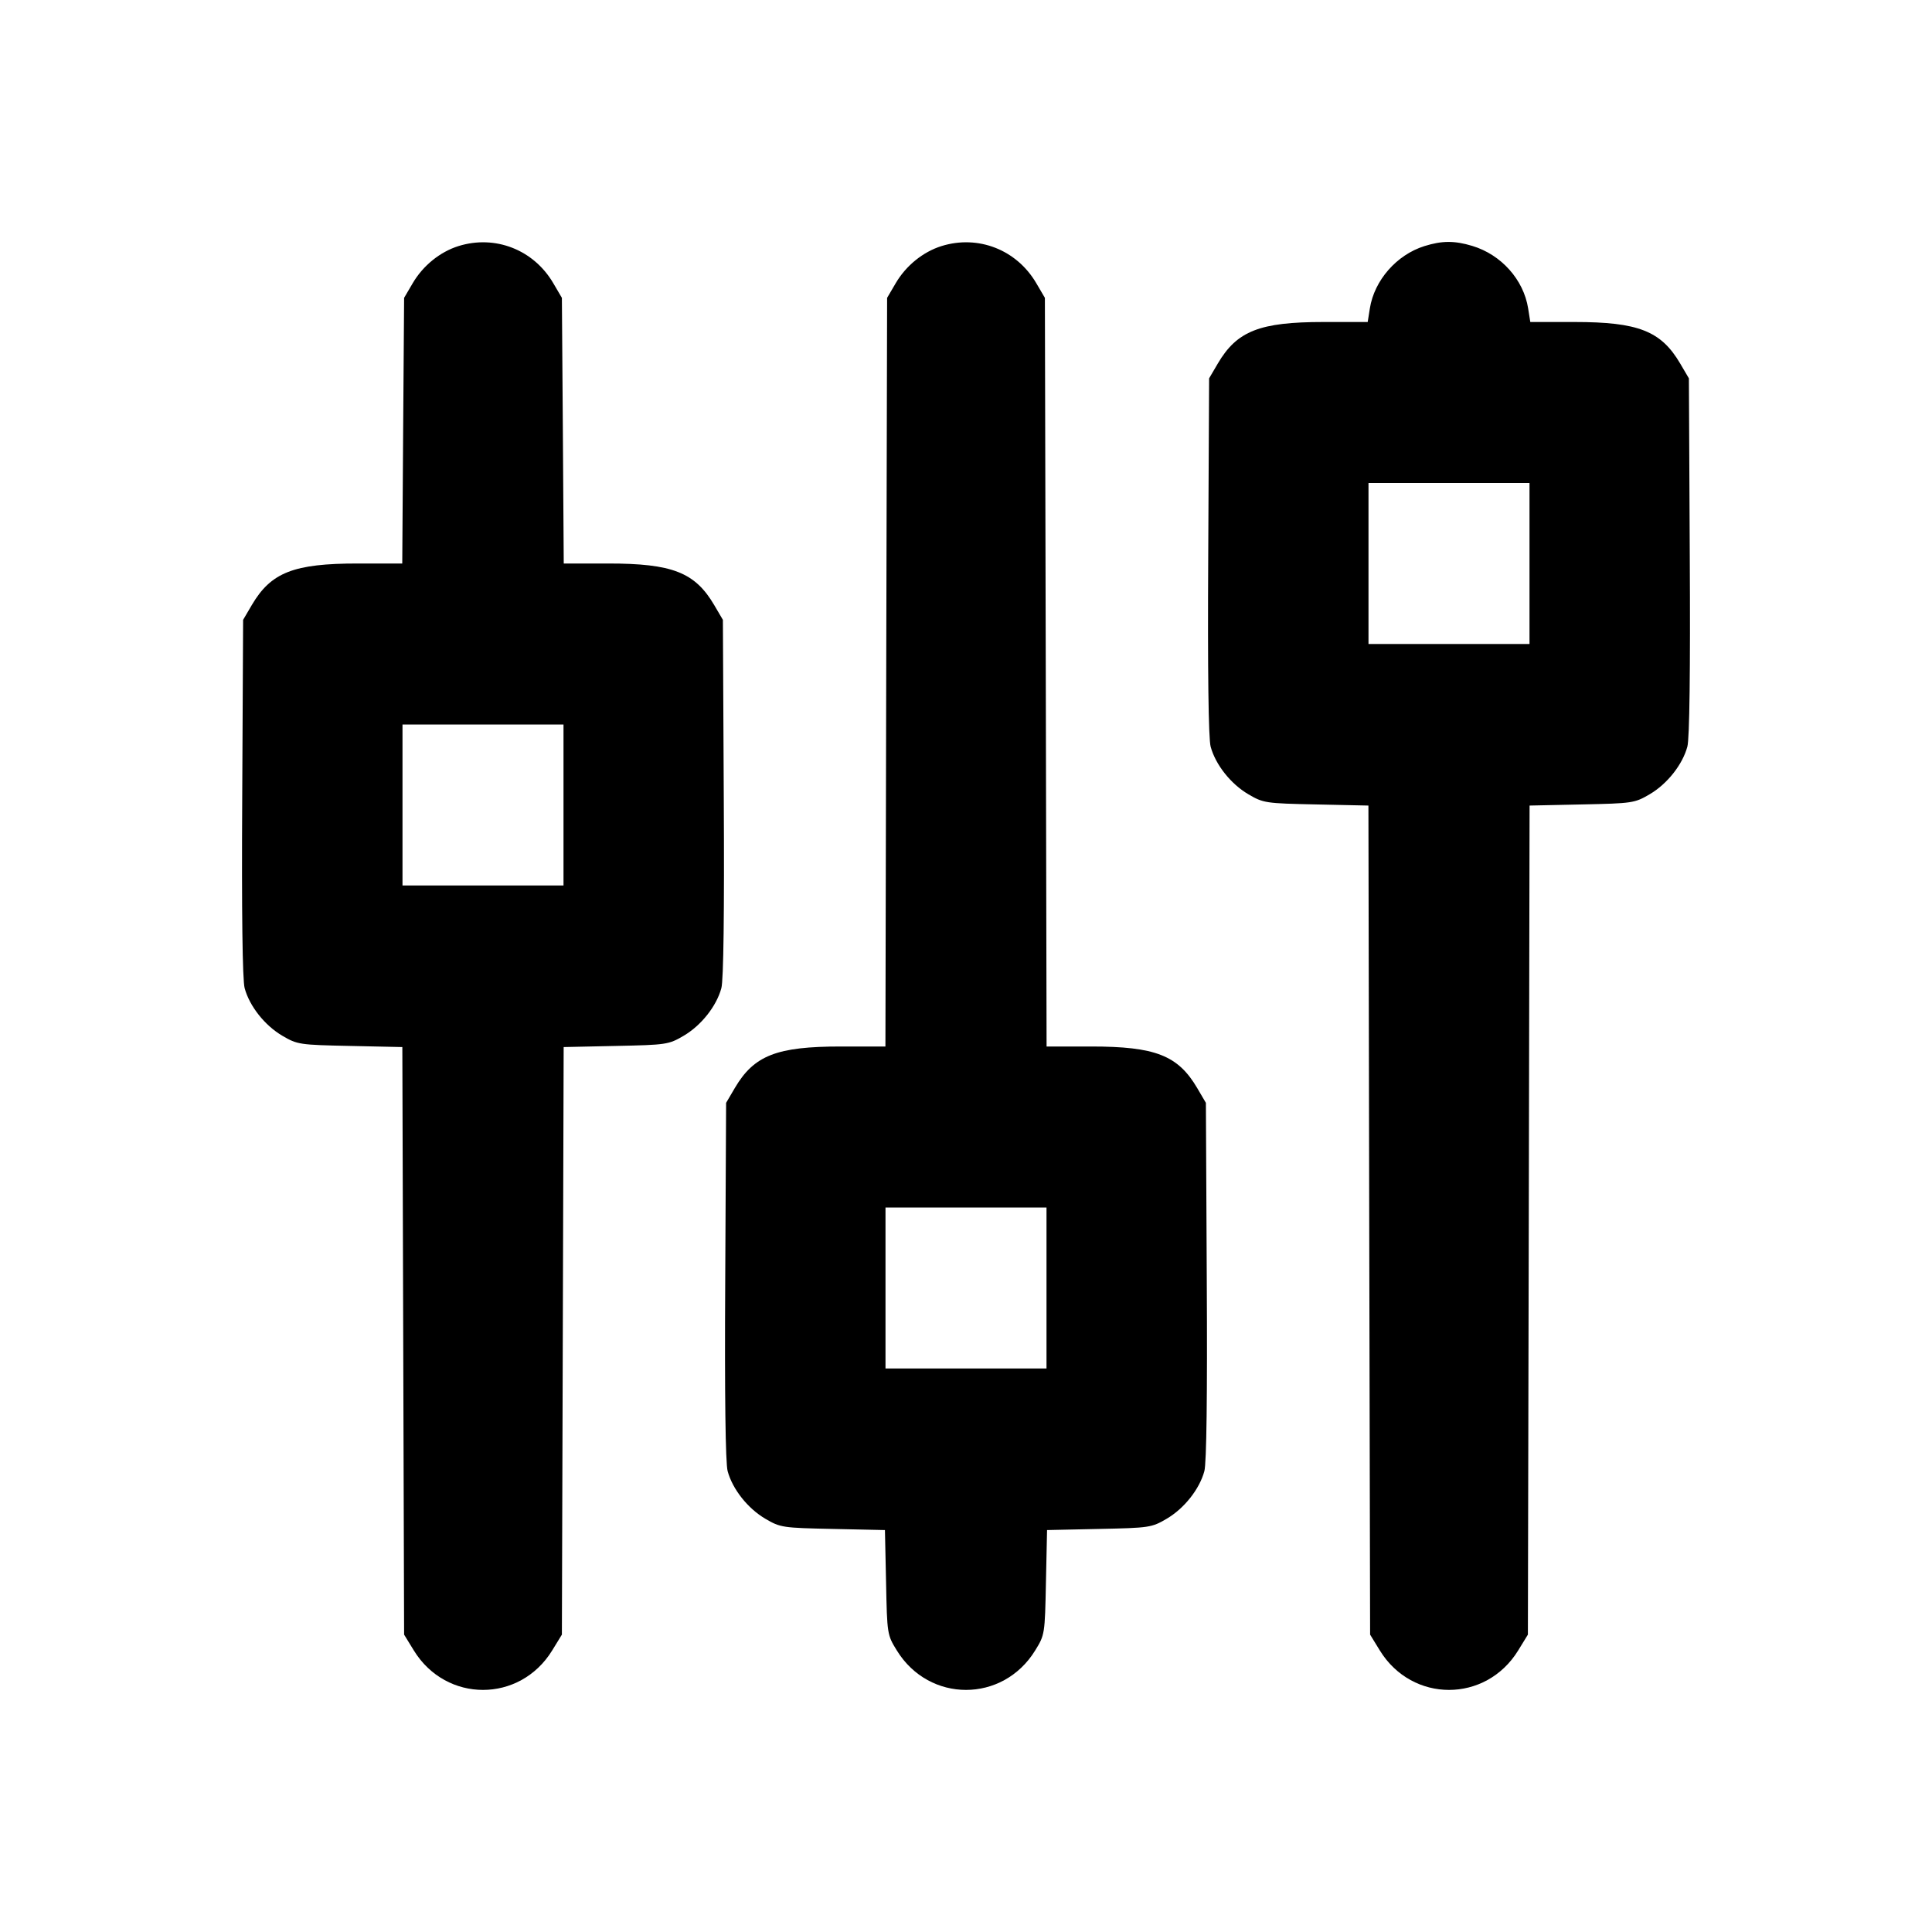 <svg xmlns="http://www.w3.org/2000/svg" width="24" height="24" viewBox="0 0 24 24" fill="none" stroke="currentColor" stroke-width="2" stroke-linecap="round" stroke-linejoin="round"><path d="M5.695 3.057 C 5.466 3.129,5.256 3.299,5.128 3.516 L 5.020 3.700 5.008 5.350 L 4.997 7.000 4.445 7.000 C 3.648 7.000,3.367 7.110,3.128 7.516 L 3.020 7.700 3.009 9.911 C 3.001 11.337,3.012 12.176,3.039 12.275 C 3.099 12.498,3.289 12.739,3.508 12.867 C 3.694 12.976,3.721 12.980,4.349 12.993 L 4.998 13.007 5.009 16.657 L 5.020 20.306 5.141 20.503 C 5.543 21.156,6.457 21.156,6.859 20.503 L 6.980 20.306 6.991 16.657 L 7.002 13.007 7.651 12.993 C 8.279 12.980,8.306 12.976,8.492 12.867 C 8.711 12.739,8.901 12.498,8.961 12.275 C 8.988 12.176,8.999 11.337,8.991 9.911 L 8.980 7.700 8.872 7.516 C 8.633 7.110,8.352 7.000,7.555 7.000 L 7.003 7.000 6.992 5.350 L 6.980 3.700 6.872 3.516 C 6.628 3.101,6.150 2.915,5.695 3.057 M11.695 3.057 C 11.466 3.129,11.256 3.299,11.128 3.516 L 11.020 3.700 11.009 8.350 L 10.999 13.000 10.446 13.000 C 9.648 13.000,9.367 13.110,9.128 13.516 L 9.020 13.700 9.009 15.911 C 9.001 17.337,9.012 18.176,9.039 18.275 C 9.099 18.498,9.289 18.739,9.508 18.867 C 9.694 18.976,9.721 18.980,10.347 18.993 L 10.993 19.007 11.007 19.657 C 11.020 20.300,11.021 20.309,11.141 20.503 C 11.543 21.156,12.457 21.156,12.859 20.503 C 12.979 20.309,12.980 20.300,12.993 19.657 L 13.007 19.007 13.653 18.993 C 14.279 18.980,14.306 18.976,14.492 18.867 C 14.711 18.739,14.901 18.498,14.961 18.275 C 14.988 18.176,14.999 17.337,14.991 15.911 L 14.980 13.700 14.872 13.516 C 14.633 13.110,14.352 13.000,13.554 13.000 L 13.001 13.000 12.991 8.350 L 12.980 3.700 12.872 3.516 C 12.628 3.101,12.150 2.915,11.695 3.057 M17.695 3.057 C 17.350 3.165,17.073 3.481,17.017 3.830 L 16.990 4.000 16.441 4.000 C 15.649 4.000,15.366 4.111,15.128 4.516 L 15.020 4.700 15.009 6.911 C 15.001 8.337,15.012 9.176,15.039 9.275 C 15.099 9.498,15.289 9.739,15.508 9.867 C 15.694 9.976,15.721 9.980,16.349 9.993 L 16.999 10.007 17.009 15.157 L 17.020 20.306 17.141 20.503 C 17.543 21.156,18.457 21.156,18.859 20.503 L 18.980 20.306 18.991 15.157 L 19.001 10.007 19.651 9.993 C 20.279 9.980,20.306 9.976,20.492 9.867 C 20.711 9.739,20.901 9.498,20.961 9.275 C 20.988 9.176,20.999 8.337,20.991 6.911 L 20.980 4.700 20.872 4.516 C 20.634 4.111,20.351 4.000,19.559 4.000 L 19.010 4.000 18.983 3.830 C 18.926 3.473,18.648 3.163,18.290 3.055 C 18.068 2.988,17.913 2.989,17.695 3.057 M19.000 7.000 L 19.000 8.000 18.000 8.000 L 17.000 8.000 17.000 7.000 L 17.000 6.000 18.000 6.000 L 19.000 6.000 19.000 7.000 M7.000 10.000 L 7.000 11.000 6.000 11.000 L 5.000 11.000 5.000 10.000 L 5.000 9.000 6.000 9.000 L 7.000 9.000 7.000 10.000 M13.000 16.000 L 13.000 17.000 12.000 17.000 L 11.000 17.000 11.000 16.000 L 11.000 15.000 12.000 15.000 L 13.000 15.000 13.000 16.000 " stroke="none" fill-rule="evenodd" fill="black"></path></svg>